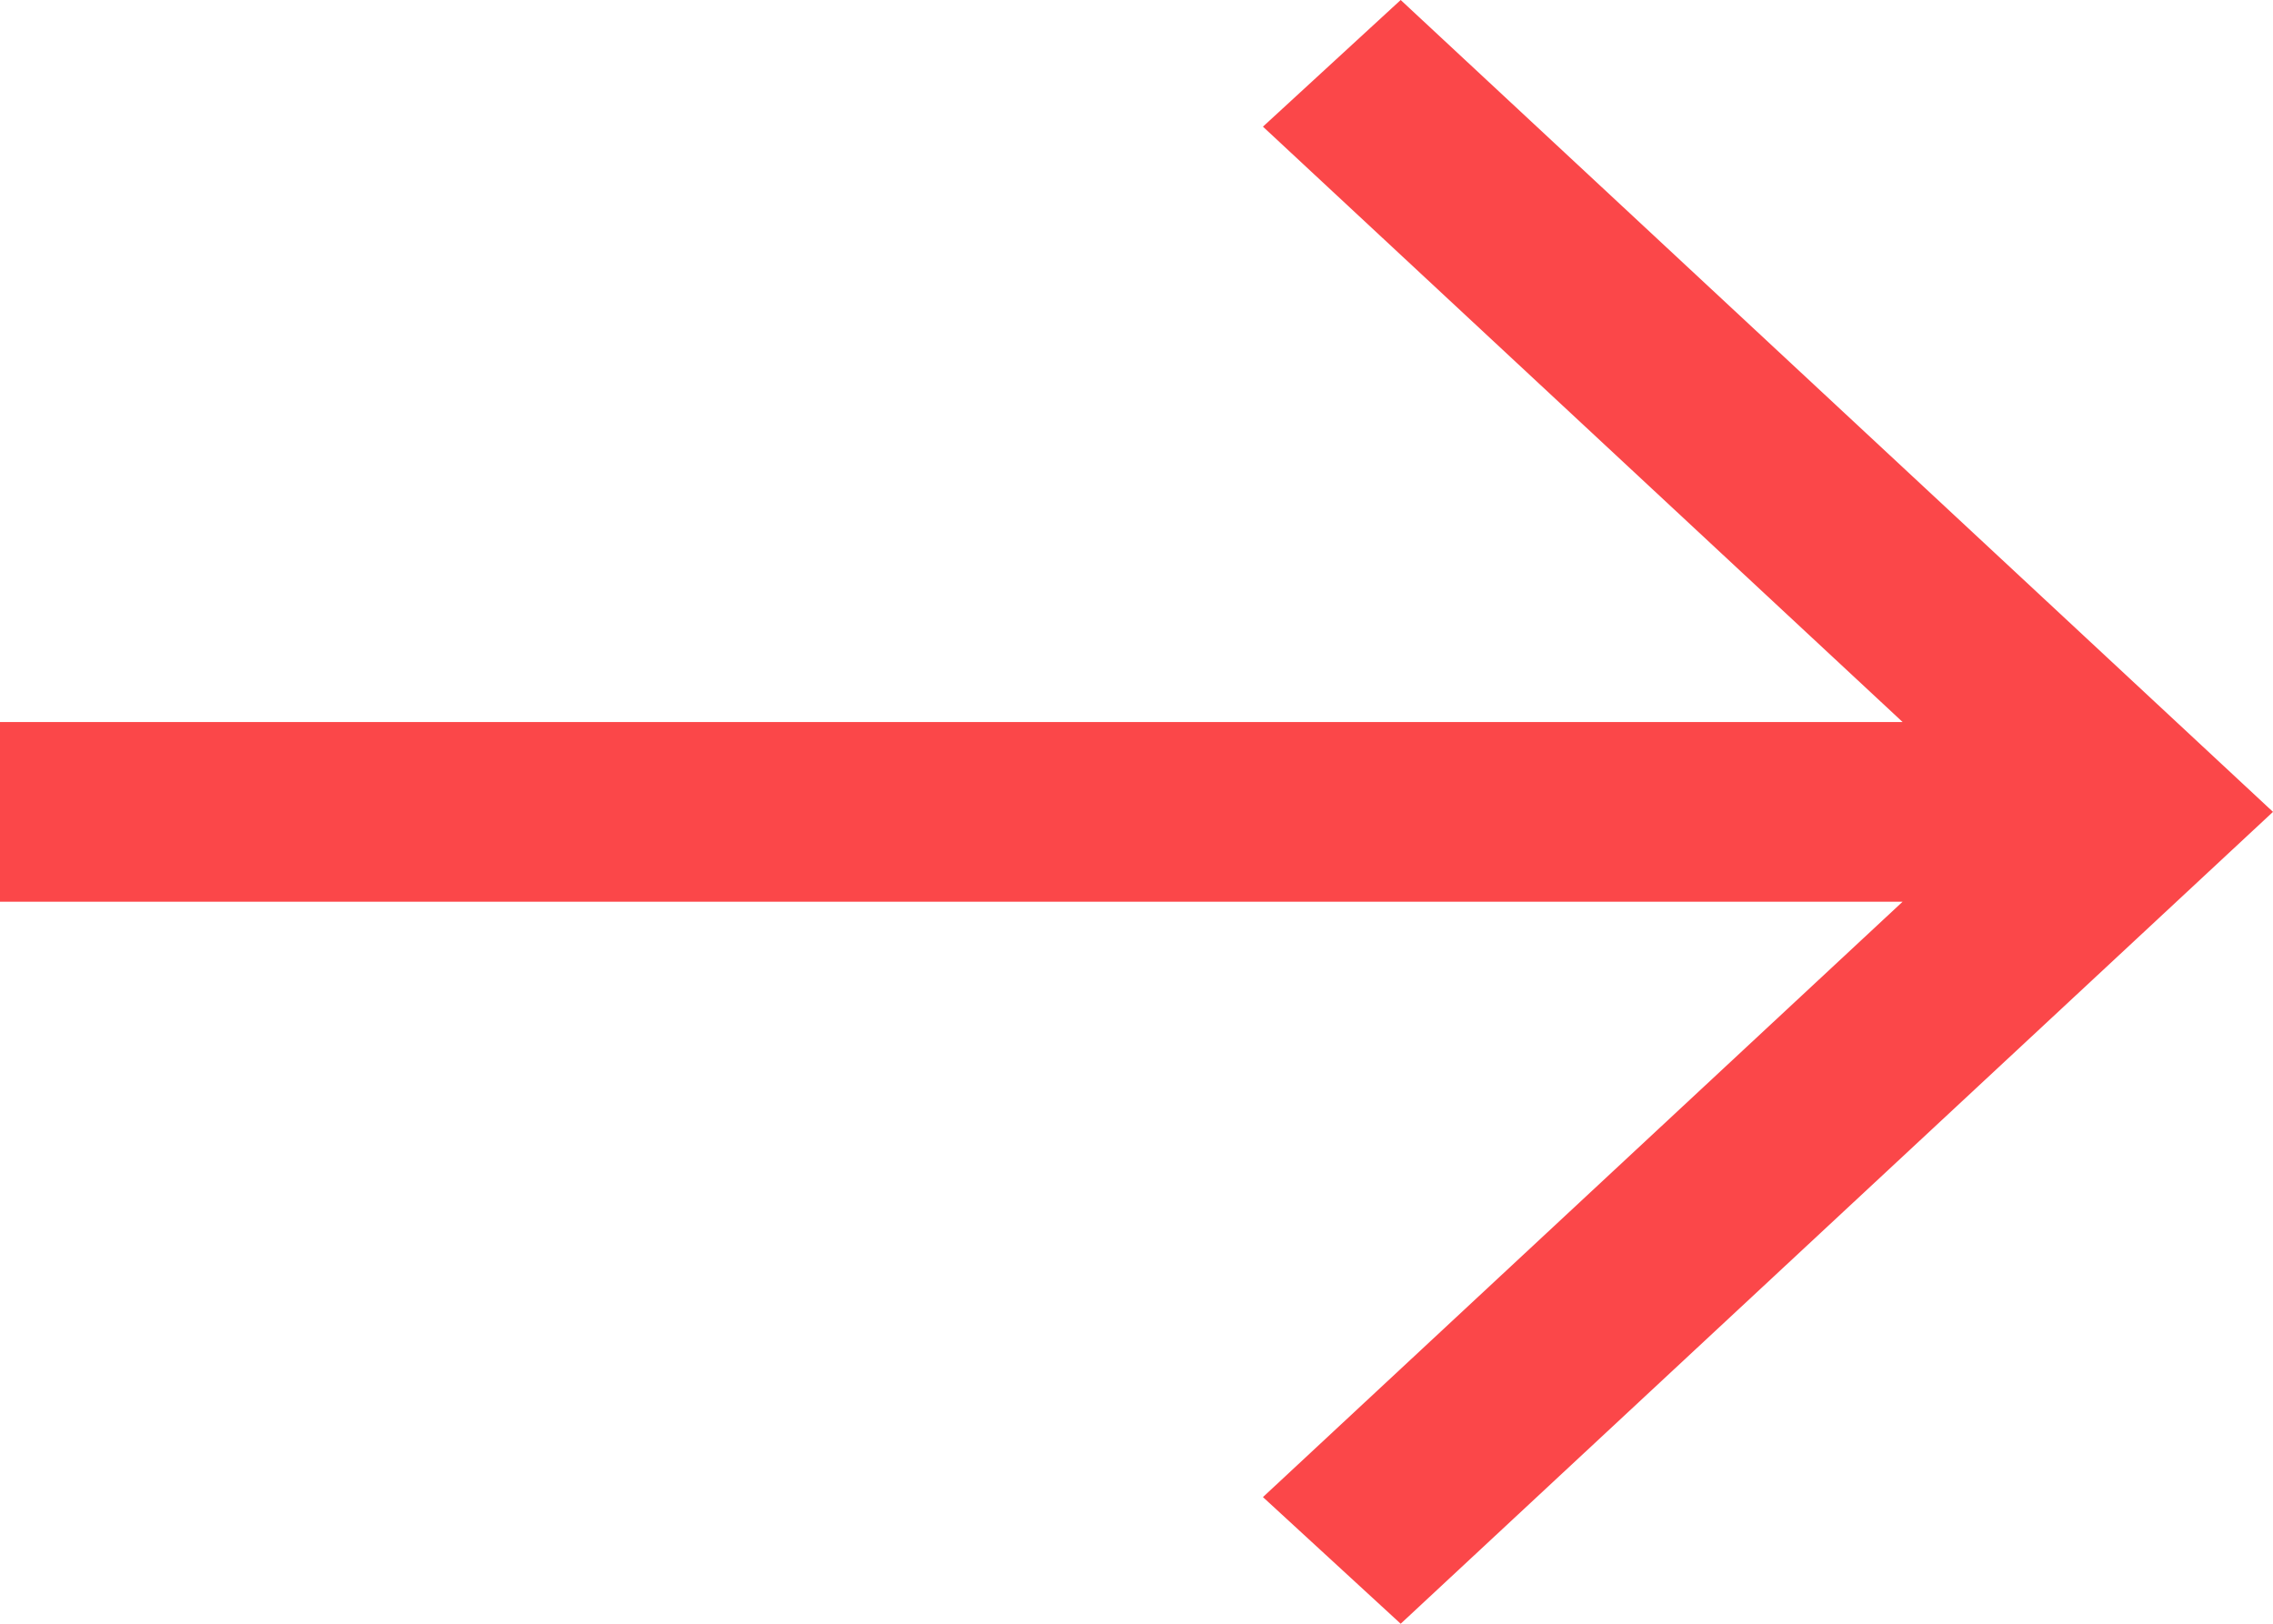 <svg width="35" height="25" viewBox="0 0 35 25" fill="none" xmlns="http://www.w3.org/2000/svg">
<path fill-rule="evenodd" clip-rule="evenodd" d="M21.568 0L35 12.5L21.568 25L19.447 23.05L29.297 13.883H0V11.117H29.297L19.447 1.95L21.568 0Z" fill="#FB4749"/>
</svg>
